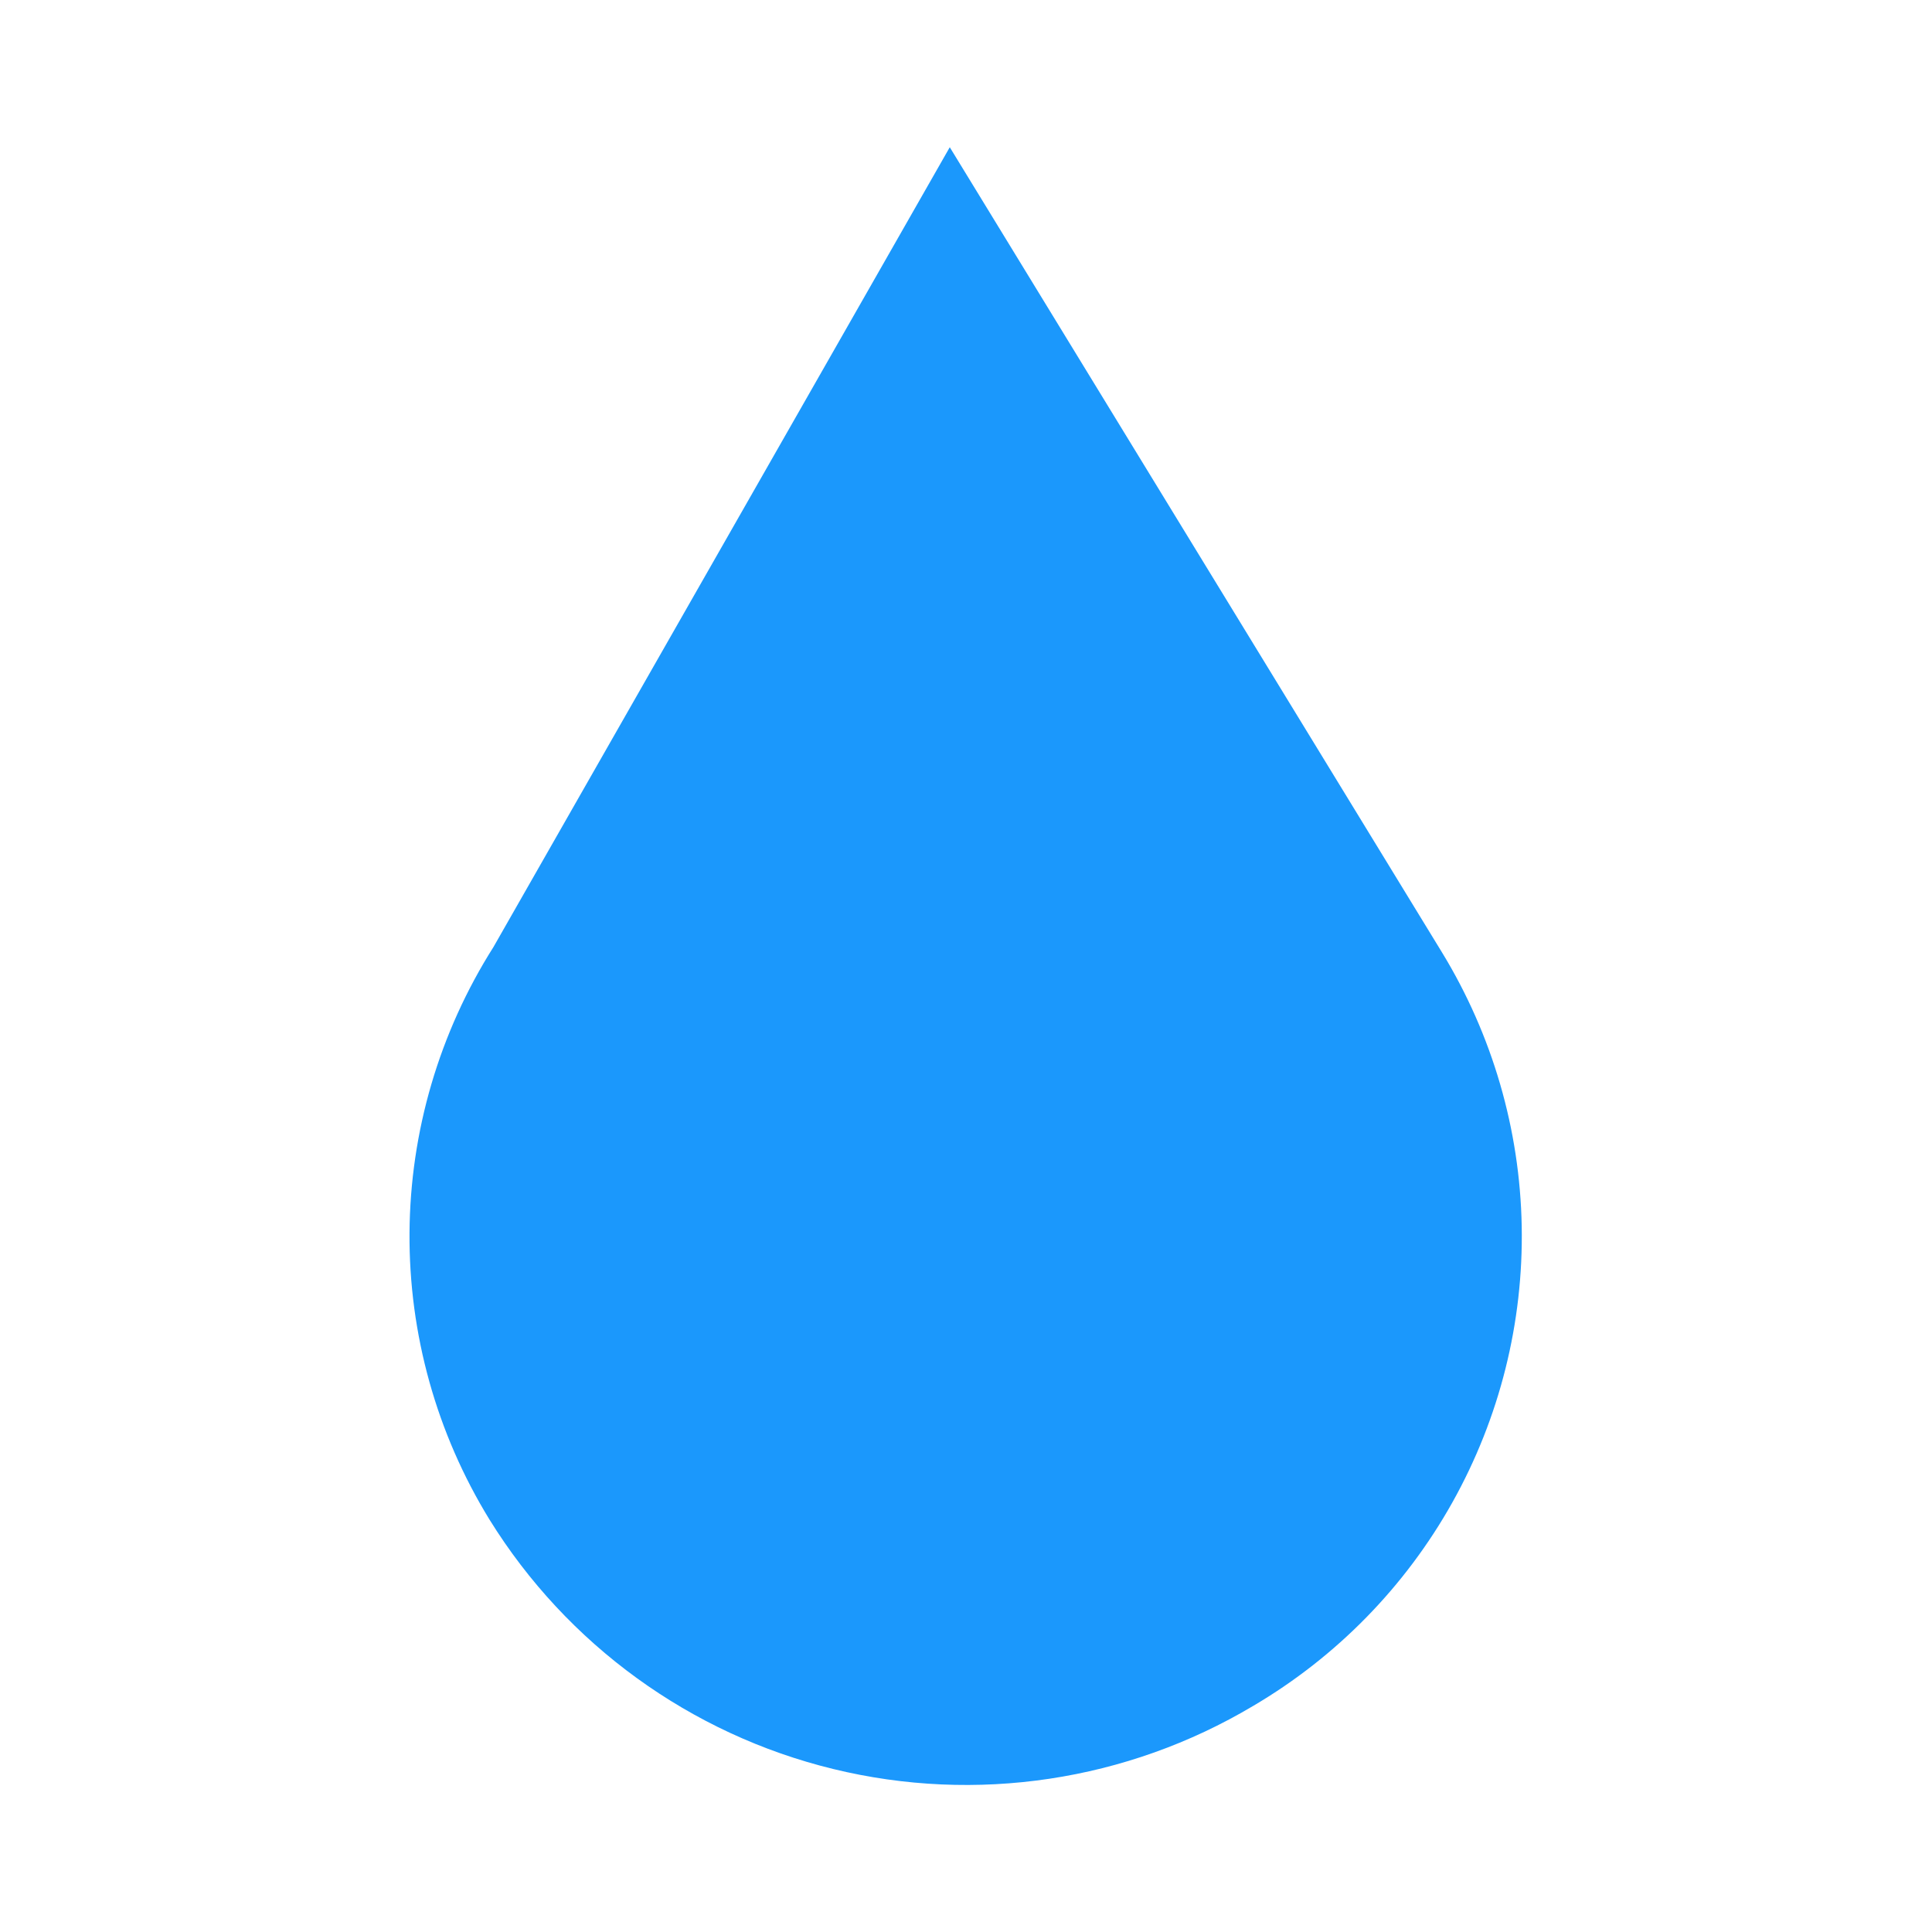 <svg id="Layer_1" data-name="Layer 1" xmlns="http://www.w3.org/2000/svg" xmlns:xlink="http://www.w3.org/1999/xlink" viewBox="0 0 50 50"><defs><style>.cls-1,.cls-2{fill:none;}.cls-1{clip-rule:evenodd;}.cls-3{clip-path:url(#clip-path);}.cls-4{clip-path:url(#clip-path-2);}.cls-5{clip-path:url(#clip-path-3);}.cls-6{clip-path:url(#clip-path-4);}.cls-7{clip-path:url(#clip-path-5);}.cls-8{clip-path:url(#clip-path-6);}.cls-9{clip-path:url(#clip-path-7);}.cls-10{clip-path:url(#clip-path-8);}.cls-11{clip-path:url(#clip-path-9);}.cls-12{clip-path:url(#clip-path-10);}.cls-13{clip-path:url(#clip-path-11);}.cls-14{fill:#1b98fc;}.cls-15{clip-path:url(#clip-path-12);}.cls-16{clip-path:url(#clip-path-13);}.cls-17{clip-path:url(#clip-path-14);}.cls-18{clip-path:url(#clip-path-15);}.cls-19{clip-path:url(#clip-path-16);}.cls-20{clip-path:url(#clip-path-17);}.cls-21{clip-path:url(#clip-path-18);}.cls-22{clip-path:url(#clip-path-19);}.cls-23{clip-path:url(#clip-path-20);}.cls-24{clip-path:url(#clip-path-21);}.cls-25{clip-path:url(#clip-path-22);}.cls-26{clip-path:url(#clip-path-23);}.cls-27{clip-path:url(#clip-path-24);}.cls-28{clip-path:url(#clip-path-25);}.cls-29{clip-path:url(#clip-path-26);}.cls-30{clip-path:url(#clip-path-27);}.cls-31{clip-path:url(#clip-path-28);}.cls-32{clip-path:url(#clip-path-29);}.cls-33{clip-path:url(#clip-path-30);}.cls-34{clip-path:url(#clip-path-31);}.cls-35{clip-path:url(#clip-path-32);}.cls-36{clip-path:url(#clip-path-33);}.cls-37{clip-path:url(#clip-path-34);}.cls-38{clip-path:url(#clip-path-35);}.cls-39{clip-path:url(#clip-path-36);}.cls-40{clip-path:url(#clip-path-37);}.cls-41{clip-path:url(#clip-path-38);}.cls-42{clip-path:url(#clip-path-39);}.cls-43{clip-path:url(#clip-path-40);}</style><clipPath id="clip-path"><path class="cls-1" d="M22.5,104.69a2.5,2.5,0,1,1,5,0v2.5a2.5,2.5,0,0,1-5,0Z"/></clipPath><clipPath id="clip-path-2"><path class="cls-1" d="M45,122.19a2.5,2.5,0,0,1,0,5H42.5a2.5,2.5,0,1,1,0-5Z"/></clipPath><clipPath id="clip-path-3"><path class="cls-1" d="M7.5,122.19a2.5,2.5,0,0,1,0,5H5a2.5,2.5,0,1,1,0-5Z"/></clipPath><clipPath id="clip-path-4"><path class="cls-1" d="M13.9,111.31a2.5,2.5,0,1,1-3.54,3.53L8.6,113.08a2.5,2.5,0,0,1,3.54-3.54Z"/></clipPath><clipPath id="clip-path-5"><path class="cls-1" d="M40.15,137.56a2.5,2.5,0,1,1-3.53,3.53l-1.77-1.77a2.5,2.5,0,0,1,3.53-3.53Z"/></clipPath><clipPath id="clip-path-6"><path class="cls-1" d="M39.63,114.85a2.5,2.5,0,1,1-3.53-3.53l1.77-1.77a2.5,2.5,0,1,1,3.53,3.53Z"/></clipPath><clipPath id="clip-path-7"><path class="cls-1" d="M13.39,141.1a2.5,2.5,0,1,1-3.54-3.53l1.77-1.77a2.5,2.5,0,0,1,3.53,3.54Z"/></clipPath><clipPath id="clip-path-8"><path class="cls-1" d="M22.5,142.19a2.5,2.5,0,0,1,5,0v2.5a2.5,2.5,0,0,1-5,0Z"/></clipPath><clipPath id="clip-path-9"><path class="cls-1" d="M37.5,124.69A12.5,12.5,0,1,0,25,137.19a12.5,12.5,0,0,0,12.5-12.5"/></clipPath><clipPath id="clip-path-10"><path class="cls-1" d="M24.58,3.81,12.77,24.51a14,14,0,0,0-.1,14.82,14.51,14.51,0,0,0,19.76,4.82,14.1,14.1,0,0,0,4.89-19.5Z"/></clipPath><clipPath id="clip-path-11"><rect class="cls-2" x="-164.4" y="-865.81" width="1440" height="2760"/></clipPath><clipPath id="clip-path-12"><path class="cls-1" d="M156.06-24.64a10,10,0,0,0-3,.45,8.12,8.12,0,0,0-7.66-5.45,8.12,8.12,0,0,0-7.87,6.15,5.57,5.57,0,0,0-3.38-1.15A5.63,5.63,0,0,0,128.56-19a5.59,5.59,0,0,0,.42,2.13,6.22,6.22,0,0,0-1.67-.26,6.25,6.25,0,0,0-6.25,6.25,6.25,6.25,0,0,0,6.25,6.25h28.75a10,10,0,0,0,10-10,10,10,0,0,0-10-10"/></clipPath><clipPath id="clip-path-13"><path class="cls-1" d="M136.06,1.56l-.14-4.28L132.33-.58A2.46,2.46,0,0,0,131,1.67a2.54,2.54,0,0,0,2.6,2.44,2.47,2.47,0,0,0,2.43-2.55"/></clipPath><clipPath id="clip-path-14"><path class="cls-1" d="M133.58,10.89l-.14-4.28-3.59,2.13a2.46,2.46,0,0,0-1.3,2.25,2.54,2.54,0,0,0,2.59,2.44,2.47,2.47,0,0,0,2.43-2.55"/></clipPath><clipPath id="clip-path-15"><path class="cls-1" d="M127.33,5.31,127.19,1,123.6,3.17a2.46,2.46,0,0,0-1.3,2.25,2.54,2.54,0,0,0,2.6,2.44,2.47,2.47,0,0,0,2.43-2.55"/></clipPath><clipPath id="clip-path-16"><path class="cls-1" d="M149.83,1.56l-.14-4.28L146.1-.58a2.45,2.45,0,0,0-1.3,2.25,2.54,2.54,0,0,0,2.59,2.44,2.47,2.47,0,0,0,2.43-2.55"/></clipPath><clipPath id="clip-path-17"><path class="cls-1" d="M142.31,6.56l-.14-4.28-3.59,2.14a2.46,2.46,0,0,0-1.3,2.25,2.54,2.54,0,0,0,2.6,2.44,2.47,2.47,0,0,0,2.43-2.55"/></clipPath><clipPath id="clip-path-18"><path class="cls-1" d="M148.58,12.14l-.14-4.28L144.85,10a2.45,2.45,0,0,0-1.3,2.25,2.54,2.54,0,0,0,2.59,2.44,2.47,2.47,0,0,0,2.43-2.55"/></clipPath><clipPath id="clip-path-19"><path class="cls-1" d="M157.31,5.31,157.16,1l-3.59,2.14a2.46,2.46,0,0,0-1.3,2.25,2.54,2.54,0,0,0,2.6,2.44,2.47,2.47,0,0,0,2.43-2.55"/></clipPath><clipPath id="clip-path-20"><path class="cls-1" d="M138.45,122.19a.52.52,0,0,1-.46-.76l4.32-8H136a.71.71,0,0,1-.7-.37,1,1,0,0,1,.06-.88l4.49-11.25c.1-.08,8.63.49,8.75.49a.52.52,0,0,1,.46.76l-4.77,7.5h6.29a.52.52,0,0,1,.34.92l-12.08,11.46a.52.52,0,0,1-.34.13"/></clipPath><clipPath id="clip-path-21"><path class="cls-1" d="M156.06,82.19a10,10,0,0,0-3,.45,8.12,8.12,0,0,0-15.54.7,5.61,5.61,0,0,0-8.58,6.6,6.24,6.24,0,1,0-1.67,12.24h28.75a10,10,0,1,0,0-20"/></clipPath><clipPath id="clip-path-22"><path class="cls-1" d="M274.61,110.49a10,10,0,0,0-3,.45,8.12,8.12,0,0,0-15.54.7,5.61,5.61,0,0,0-8.58,6.6,6.24,6.24,0,1,0-1.67,12.24h28.75a10,10,0,0,0,0-20"/></clipPath><clipPath id="clip-path-23"><path class="cls-1" d="M244.61,144.87a.63.63,0,0,1-1.25,0v-7.5a.63.63,0,0,1,1.25,0Z"/></clipPath><clipPath id="clip-path-24"><path class="cls-1" d="M247.55,142.45a.62.62,0,1,1-.62,1.08l-6.5-3.75a.62.62,0,1,1,.63-1.08Z"/></clipPath><clipPath id="clip-path-25"><path class="cls-1" d="M240.43,142.45a.62.62,0,1,0,.63,1.08l6.49-3.75a.62.62,0,1,0-.62-1.08Z"/></clipPath><clipPath id="clip-path-26"><path class="cls-1" d="M257.11,149.87a.63.63,0,0,1-1.25,0v-7.5a.63.63,0,1,1,1.25,0Z"/></clipPath><clipPath id="clip-path-27"><path class="cls-1" d="M260,147.45a.62.62,0,1,1-.62,1.08l-6.49-3.75a.62.62,0,1,1,.63-1.08Z"/></clipPath><clipPath id="clip-path-28"><path class="cls-1" d="M252.93,147.45a.62.62,0,1,0,.63,1.08l6.49-3.75a.62.62,0,1,0-.62-1.08Z"/></clipPath><clipPath id="clip-path-29"><path class="cls-1" d="M254.61,139.87a.63.63,0,0,1-1.25,0v-7.5a.63.63,0,0,1,1.25,0Z"/></clipPath><clipPath id="clip-path-30"><path class="cls-1" d="M257.55,137.45a.62.62,0,1,1-.62,1.08l-6.49-3.75a.62.62,0,1,1,.63-1.08Z"/></clipPath><clipPath id="clip-path-31"><path class="cls-1" d="M250.43,137.45a.62.62,0,1,0,.63,1.08l6.49-3.75a.62.62,0,0,0-.62-1.08Z"/></clipPath><clipPath id="clip-path-32"><path class="cls-1" d="M267.11,141.12a.63.63,0,0,1-1.25,0v-7.5a.63.63,0,1,1,1.25,0Z"/></clipPath><clipPath id="clip-path-33"><path class="cls-1" d="M270,138.7a.62.62,0,1,1-.62,1.08L262.93,136a.62.62,0,1,1,.63-1.08Z"/></clipPath><clipPath id="clip-path-34"><path class="cls-1" d="M262.93,138.7a.62.62,0,1,0,.63,1.08L270,136a.62.62,0,1,0-.62-1.08Z"/></clipPath><clipPath id="clip-path-35"><path class="cls-1" d="M279.61,139.87a.63.63,0,0,1-1.25,0v-7.5a.63.63,0,1,1,1.25,0Z"/></clipPath><clipPath id="clip-path-36"><path class="cls-1" d="M282.55,137.45a.62.62,0,0,1-.62,1.08l-6.49-3.75a.62.62,0,1,1,.63-1.08Z"/></clipPath><clipPath id="clip-path-37"><path class="cls-1" d="M275.43,137.45a.62.62,0,1,0,.63,1.08l6.49-3.75a.62.62,0,0,0-.62-1.08Z"/></clipPath><clipPath id="clip-path-38"><path class="cls-1" d="M273.36,149.87a.63.63,0,0,1-1.25,0v-7.5a.63.63,0,1,1,1.25,0Z"/></clipPath><clipPath id="clip-path-39"><path class="cls-1" d="M276.3,147.45a.62.62,0,0,1-.62,1.08l-6.5-3.75a.62.62,0,1,1,.63-1.08Z"/></clipPath><clipPath id="clip-path-40"><path class="cls-1" d="M269.18,147.45a.62.62,0,1,0,.63,1.08l6.49-3.75a.62.62,0,0,0-.62-1.08Z"/></clipPath></defs><title>weather</title><g class="cls-12"><g class="cls-13"><rect class="cls-14" x="5.6" y="-1.19" width="38.79" height="52.39"/></g></g></svg>